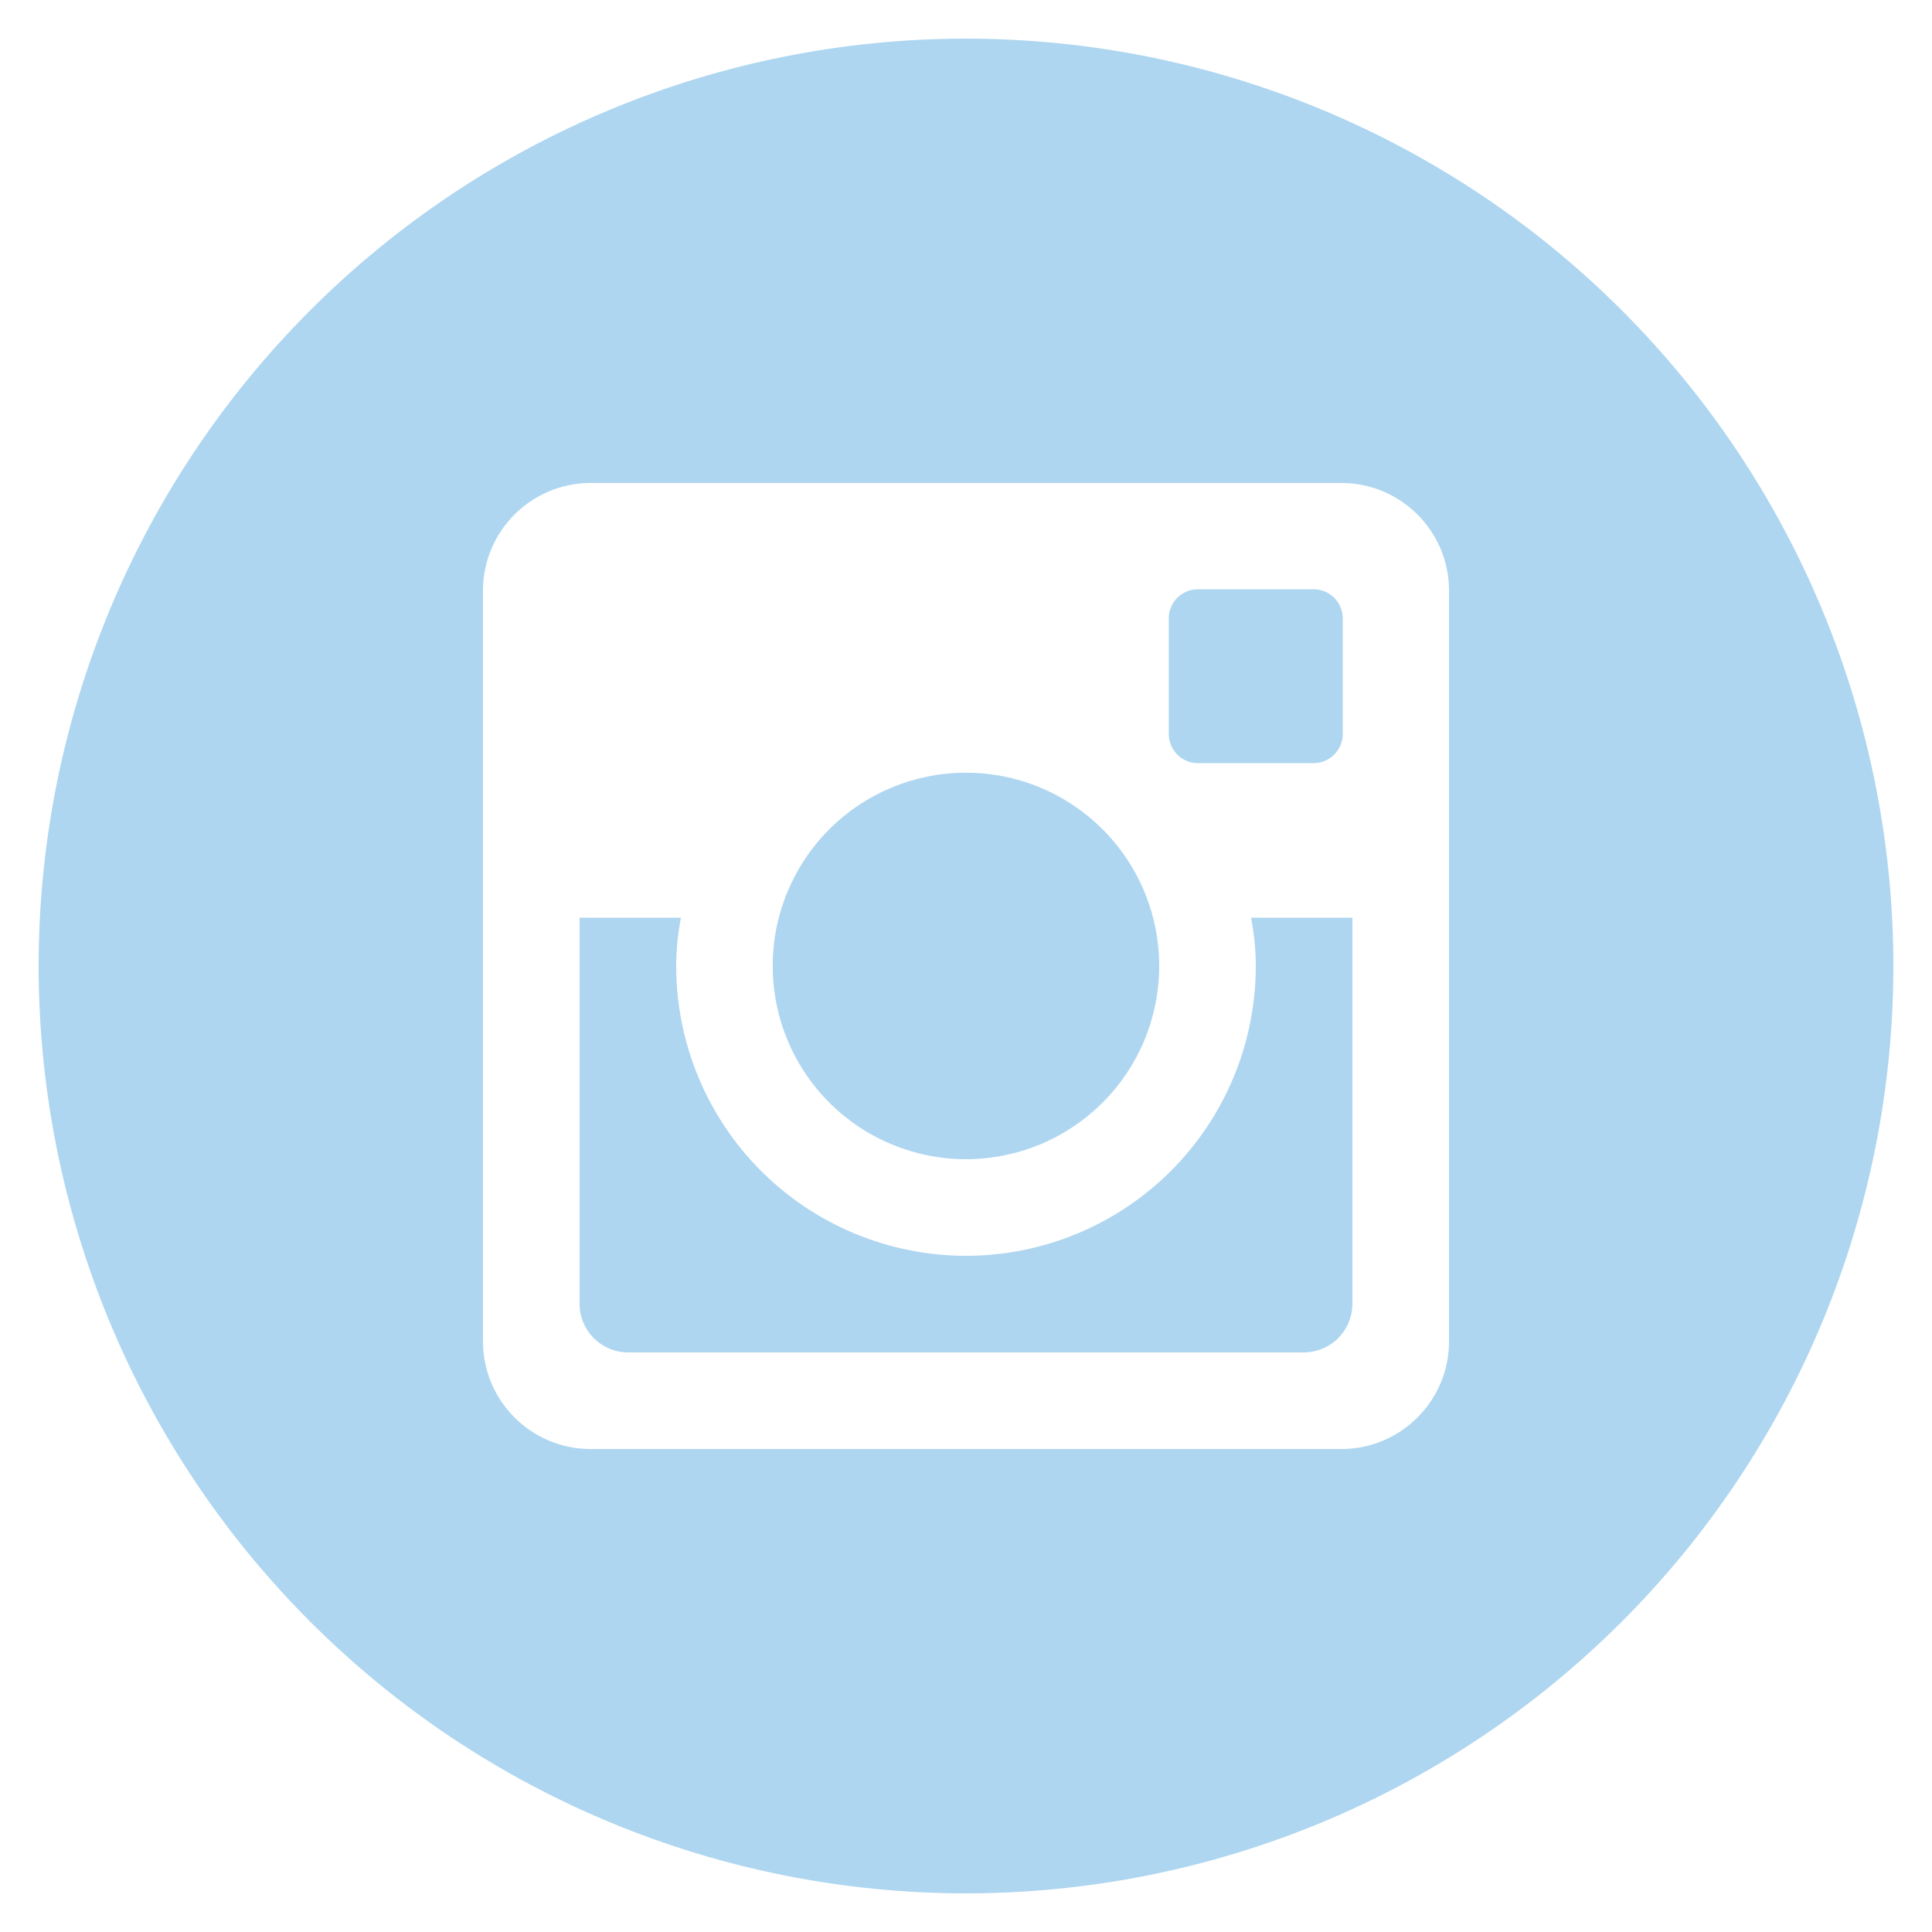 <svg width="42" height="42" viewBox="0 0 42 42" fill="none" xmlns="http://www.w3.org/2000/svg">
<g clip-path="url(#clip0_933_863)">
<path d="M27.3 21C27.3 22.671 26.636 24.273 25.455 25.455C24.273 26.636 22.671 27.3 21 27.3C19.329 27.3 17.727 26.636 16.545 25.455C15.364 24.273 14.7 22.671 14.7 21C14.7 20.641 14.738 20.29 14.803 19.95H12.6V28.344C12.6 28.928 13.072 29.4 13.656 29.4H28.346C28.625 29.399 28.894 29.288 29.091 29.09C29.289 28.892 29.4 28.624 29.4 28.344V19.95H27.197C27.262 20.29 27.3 20.641 27.3 21ZM21 25.2C21.552 25.2 22.098 25.091 22.607 24.88C23.117 24.669 23.58 24.359 23.97 23.969C24.36 23.579 24.669 23.116 24.881 22.606C25.091 22.096 25.2 21.55 25.2 20.998C25.2 20.446 25.091 19.9 24.88 19.39C24.668 18.881 24.359 18.418 23.969 18.028C23.578 17.638 23.115 17.328 22.605 17.117C22.096 16.906 21.549 16.798 20.998 16.798C19.884 16.798 18.815 17.241 18.027 18.029C17.24 18.817 16.797 19.886 16.798 21C16.798 22.114 17.241 23.183 18.029 23.97C18.817 24.758 19.886 25.2 21 25.2ZM26.04 16.59H28.558C28.725 16.59 28.886 16.524 29.004 16.406C29.122 16.288 29.189 16.127 29.19 15.96V13.442C29.19 13.274 29.123 13.114 29.005 12.995C28.886 12.877 28.725 12.81 28.558 12.81H26.04C25.872 12.81 25.711 12.877 25.593 12.995C25.474 13.114 25.408 13.274 25.408 13.442V15.96C25.41 16.307 25.693 16.59 26.04 16.59ZM21 0.84C15.653 0.84 10.525 2.964 6.745 6.745C2.964 10.525 0.84 15.653 0.84 21C0.84 26.347 2.964 31.475 6.745 35.255C10.525 39.036 15.653 41.16 21 41.16C23.647 41.16 26.269 40.639 28.715 39.626C31.161 38.612 33.383 37.127 35.255 35.255C37.127 33.383 38.612 31.161 39.625 28.715C40.638 26.269 41.16 23.648 41.16 21C41.16 18.353 40.638 15.731 39.625 13.285C38.612 10.839 37.127 8.617 35.255 6.745C33.383 4.873 31.161 3.388 28.715 2.375C26.269 1.362 23.647 0.84 21 0.84ZM31.5 29.167C31.5 30.45 30.45 31.5 29.167 31.5H12.833C11.55 31.5 10.5 30.45 10.5 29.167V12.833C10.5 11.55 11.55 10.5 12.833 10.5H29.167C30.45 10.5 31.5 11.55 31.5 12.833V29.167Z" fill="#AED6F0"/>
</g>
<defs>
<clipPath id="clip0_933_863">
<rect width="42" height="42" fill="white"/>
</clipPath>
</defs>
</svg>
